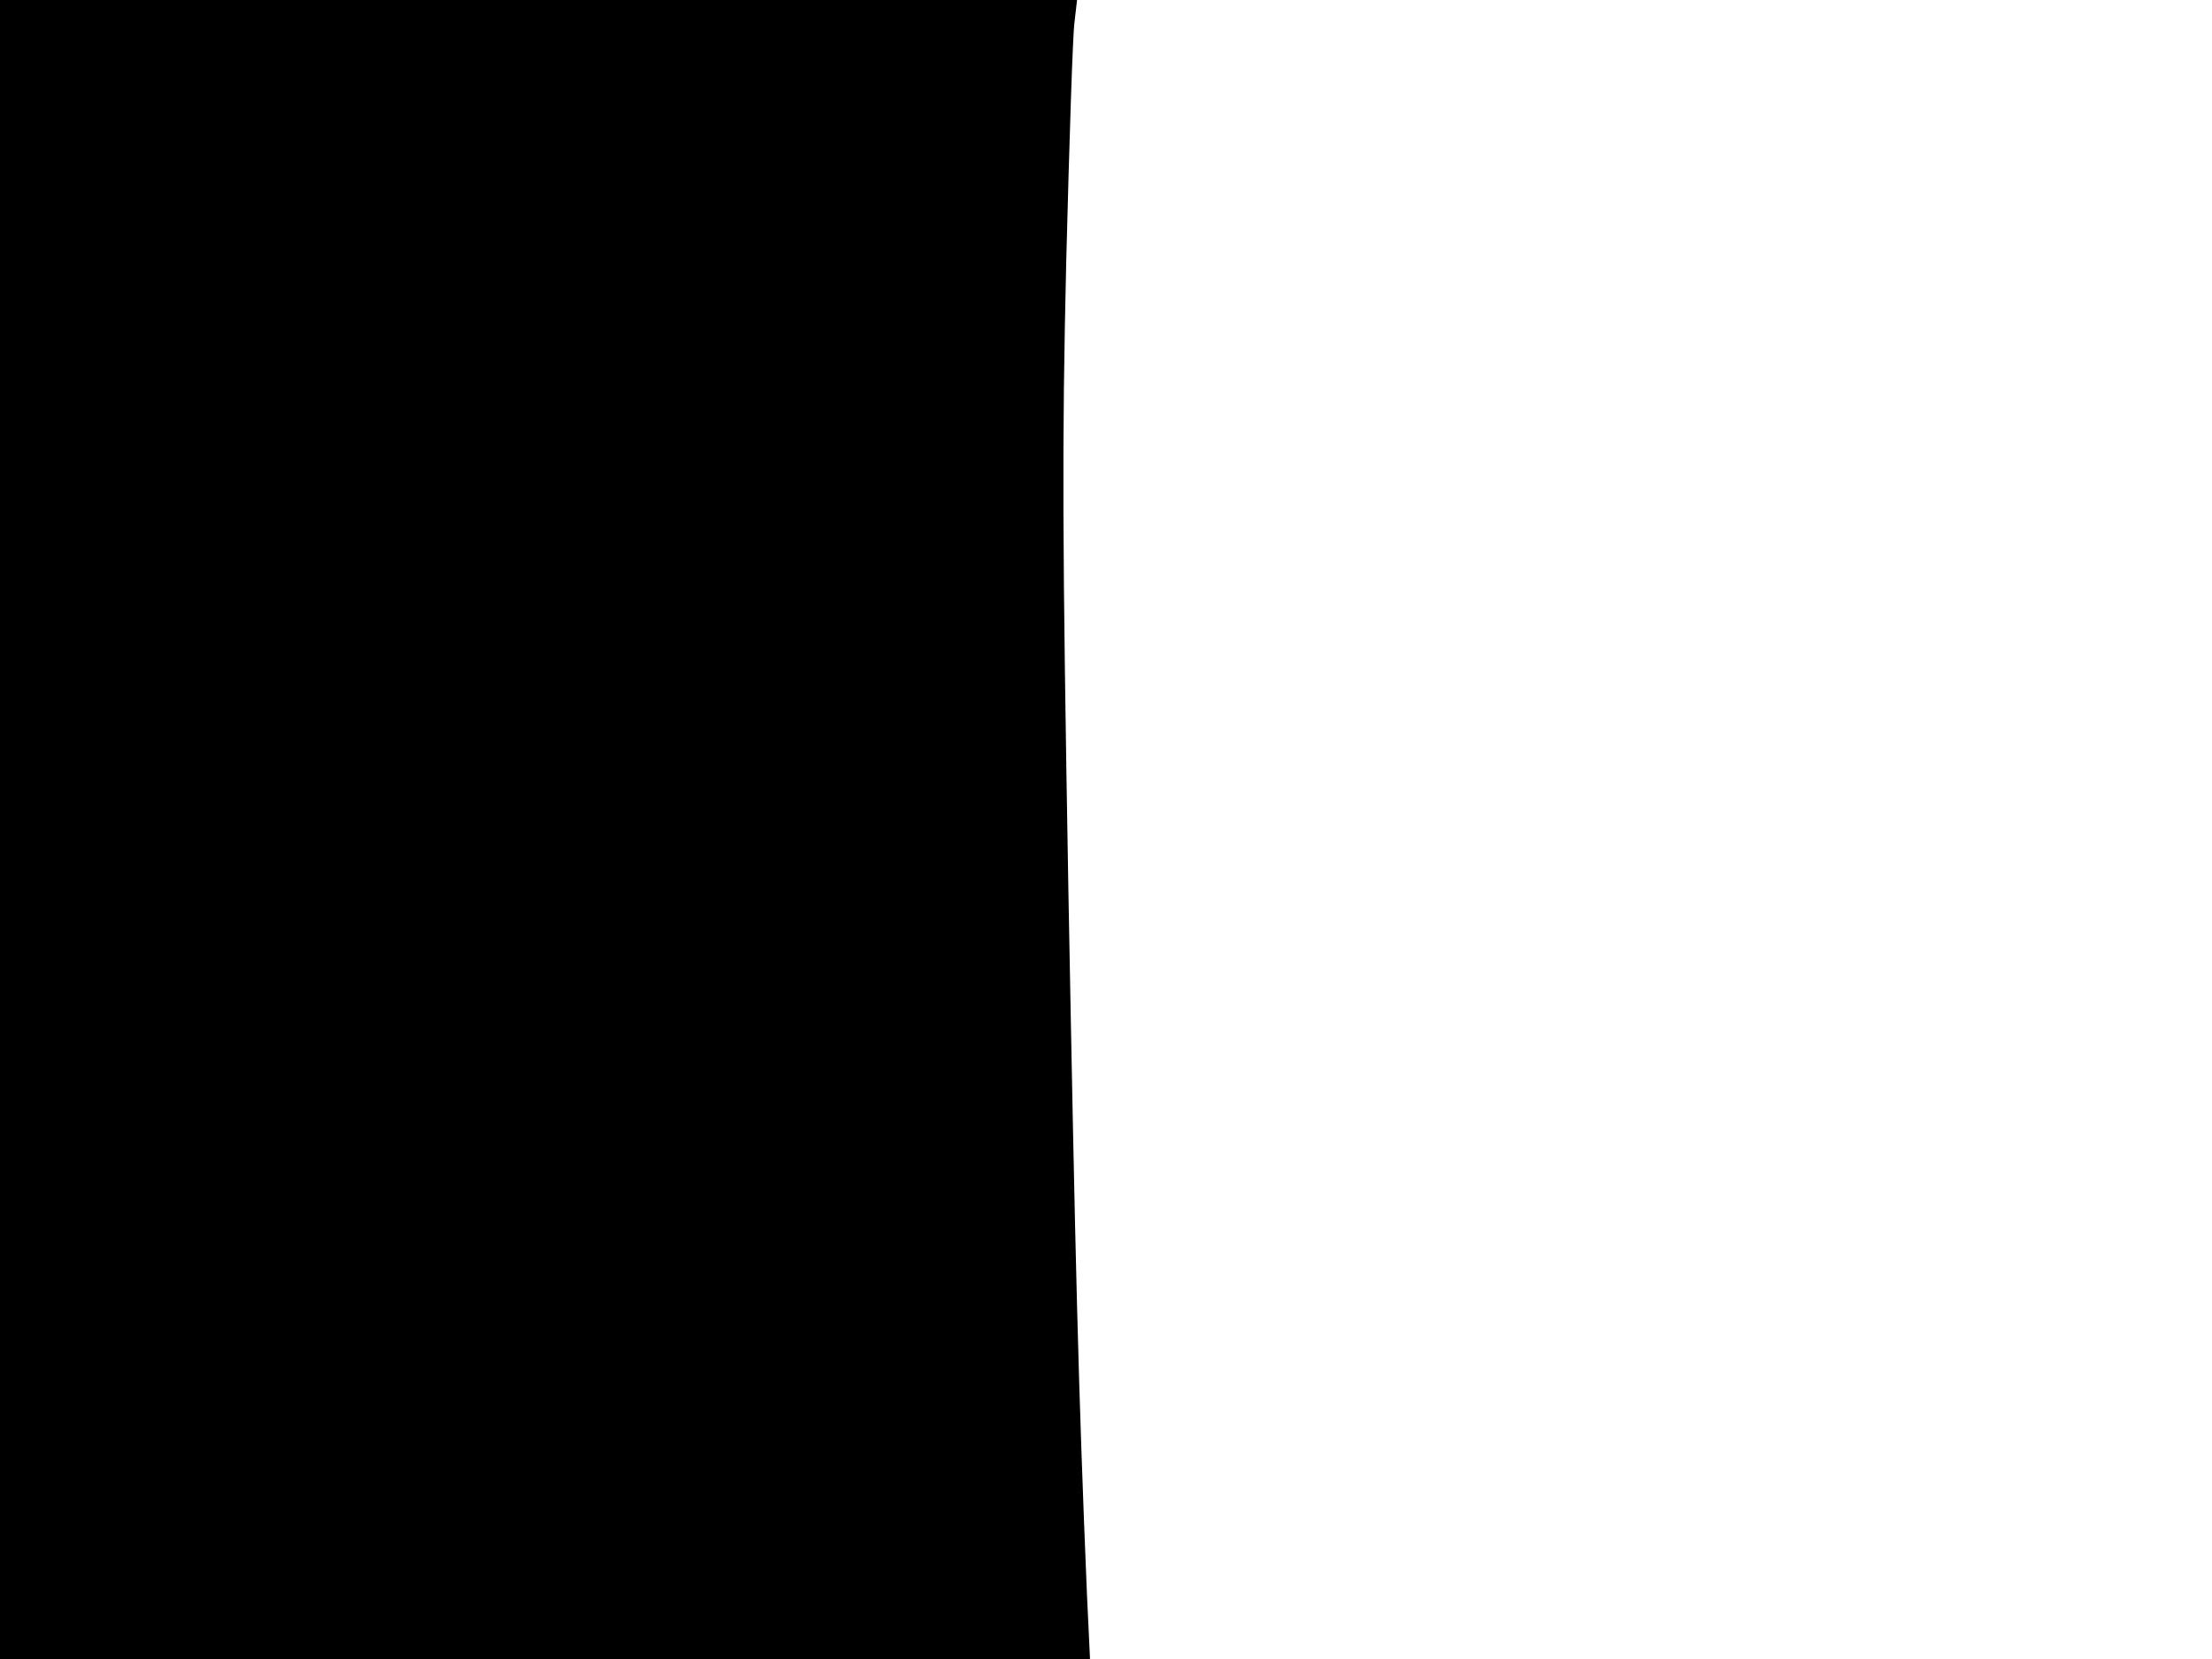 <svg xmlns="http://www.w3.org/2000/svg" width="682.667" height="512" version="1.0" viewBox="0 0 512 384"><path d="M0 192v192h252.3l-.7-14.8c-2-47.8-2.7-76.3-4.3-162.7-1.4-81.2-1.5-103.7-.5-146.1.7-27.5 1.5-52.4 1.9-55.2l.6-5.2H0z"/></svg>